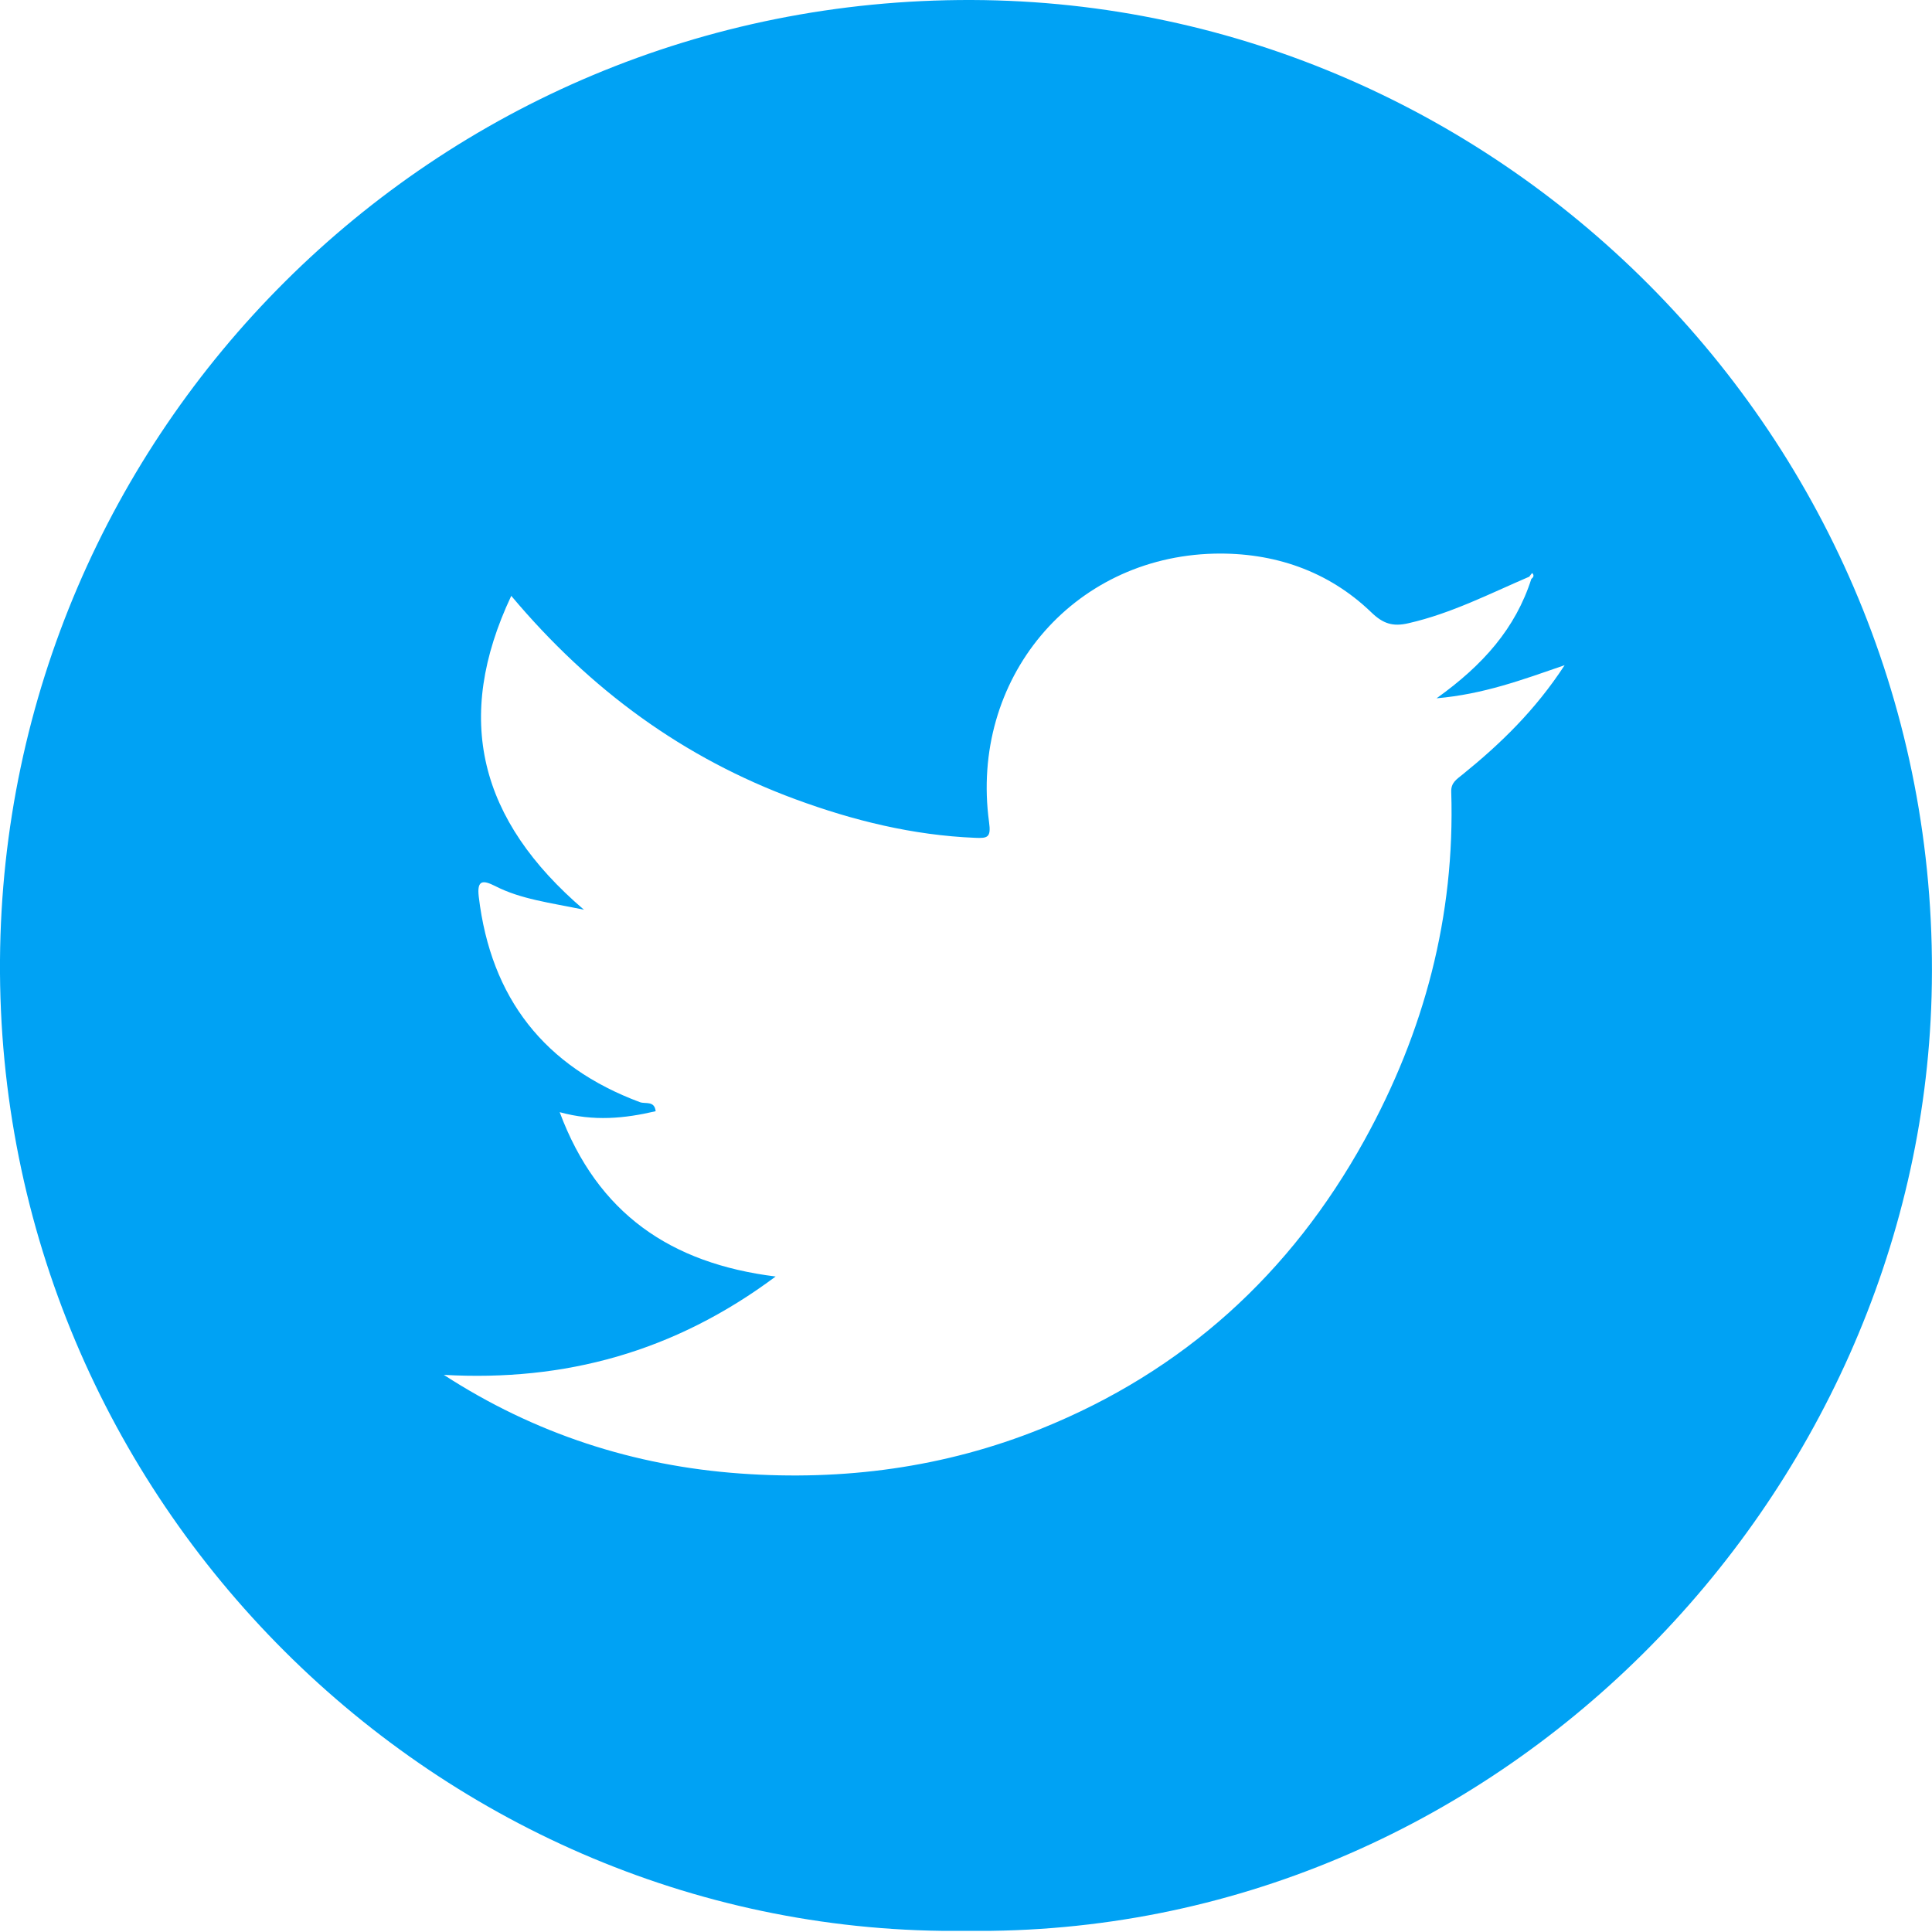 <svg width="32" height="32" viewBox="0 0 32 32" fill="none" xmlns="http://www.w3.org/2000/svg">
<g clip-path="url(#clip0_12_1664)">
<path d="M16.006 31.981C7.289 32.097 -0.062 24.869 -0 15.9C0.061 7.167 7.163 -0.029 16.097 2.71126e-05C24.914 0.029 32.246 7.413 31.993 16.505C31.764 24.795 24.795 32.094 16.006 31.981ZM25.329 9.552C24.672 9.834 24.037 10.161 23.331 10.322C23.069 10.384 22.907 10.329 22.716 10.145C21.995 9.449 21.088 9.148 20.111 9.17C17.745 9.228 16.061 11.255 16.382 13.618C16.418 13.873 16.356 13.886 16.152 13.877C15.123 13.835 14.135 13.592 13.177 13.239C11.323 12.556 9.779 11.43 8.468 9.869C7.51 11.902 7.934 13.582 9.672 15.068C9.092 14.948 8.626 14.893 8.202 14.676C8.008 14.579 7.895 14.563 7.93 14.854C8.131 16.534 9.018 17.667 10.601 18.256C10.691 18.288 10.84 18.227 10.86 18.405C10.348 18.525 9.837 18.577 9.27 18.421C9.898 20.104 11.112 20.927 12.847 21.143C11.167 22.396 9.351 22.885 7.351 22.772C8.853 23.746 10.5 24.28 12.261 24.406C13.97 24.529 15.647 24.309 17.249 23.662C19.606 22.71 21.376 21.098 22.6 18.884C23.59 17.091 24.102 15.175 24.037 13.116C24.031 12.964 24.125 12.909 24.225 12.828C24.853 12.32 25.429 11.763 25.915 11.018C25.209 11.261 24.574 11.498 23.794 11.566C24.565 11.015 25.102 10.407 25.364 9.588C25.403 9.559 25.413 9.526 25.377 9.491C25.361 9.51 25.345 9.529 25.332 9.549L25.329 9.552Z" fill="#00A2F4"/>
</g>
<defs>
<clipPath id="clip0_12_1664">
<rect width="32" height="31.981" fill="white"/>
</clipPath>
</defs>
</svg>
